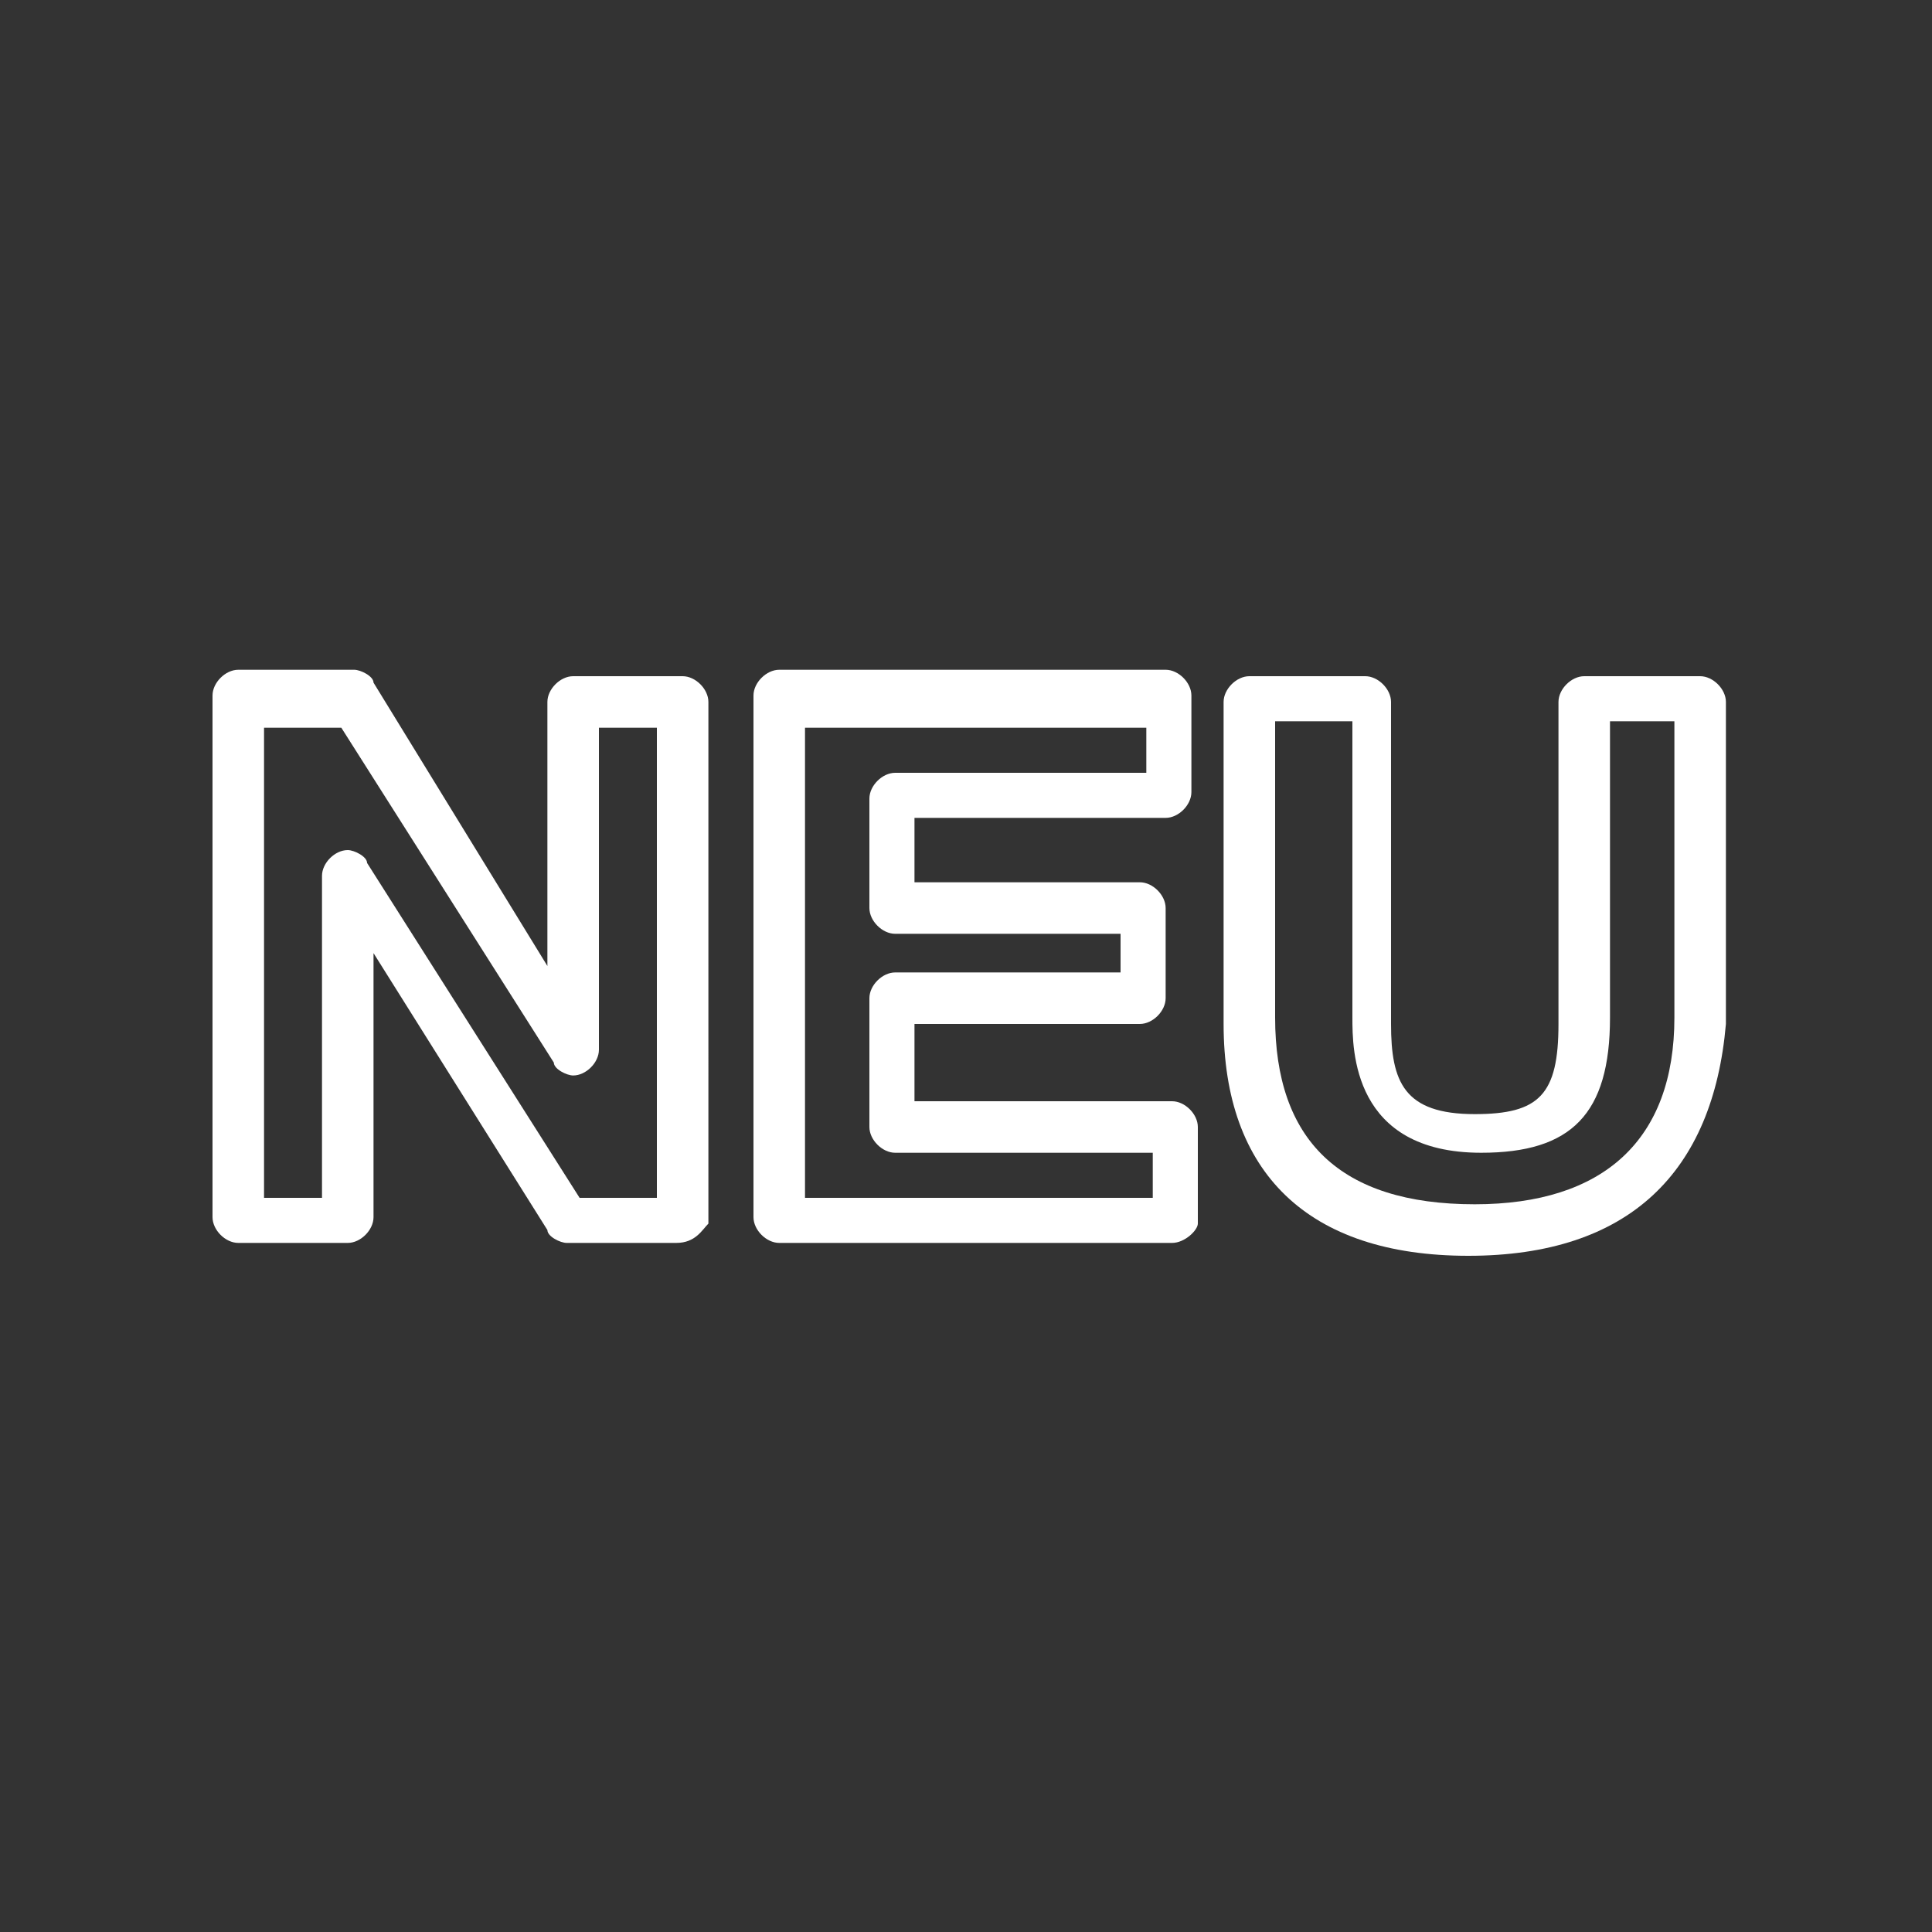 <?xml version="1.0" encoding="utf-8"?>
<!-- Generator: Adobe Illustrator 21.0.0, SVG Export Plug-In . SVG Version: 6.00 Build 0)  -->
<!DOCTYPE svg PUBLIC "-//W3C//DTD SVG 1.1//EN" "http://www.w3.org/Graphics/SVG/1.1/DTD/svg11.dtd">
<svg version="1.1" id="Ebene_1" xmlns="http://www.w3.org/2000/svg" xmlns:xlink="http://www.w3.org/1999/xlink" x="0px" y="0px"
	 width="30px" height="30px" viewBox="0 0 30 30" style="enable-background:new 0 0 30 30;" xml:space="preserve">
<rect x="0" y="0" width="30" height="30" fill="#333333" stroke="none"/>
<style type="text/css">
	.st0{fill:#FFFFFF;}
</style>
<title>services-blau</title>
<g>
	<g>
		<path class="st0" d="M10.5,19.3H8.8c-0.1,0-0.3-0.1-0.3-0.2l-2.7-4.3v4.1c0,0.2-0.2,0.4-0.4,0.4H3.7c-0.2,0-0.4-0.2-0.4-0.4v-8.1
			c0-0.2,0.2-0.4,0.4-0.4h1.8c0.1,0,0.3,0.1,0.3,0.2L8.5,15v-4.1c0-0.2,0.2-0.4,0.4-0.4h1.7c0.2,0,0.4,0.2,0.4,0.4V19
			C10.9,19.1,10.8,19.3,10.5,19.3z M9,18.6h1.2v-7.3H9.3v5c0,0.2-0.2,0.4-0.4,0.4c-0.1,0-0.3-0.1-0.3-0.2l-3.3-5.2H4.1v7.3H5v-5
			c0-0.2,0.2-0.4,0.4-0.4c0.1,0,0.3,0.1,0.3,0.2L9,18.6z"/>
	</g>
	<g>
		<path class="st0" d="M18.2,19.3h-6.1c-0.2,0-0.4-0.2-0.4-0.4v-8.1c0-0.2,0.2-0.4,0.4-0.4h6c0.2,0,0.4,0.2,0.4,0.4v1.5
			c0,0.2-0.2,0.4-0.4,0.4h-3.9v1h3.5c0.2,0,0.4,0.2,0.4,0.4v1.4c0,0.2-0.2,0.4-0.4,0.4h-3.5v1.2h4c0.2,0,0.4,0.2,0.4,0.4V19
			C18.6,19.1,18.4,19.3,18.2,19.3z M12.5,18.6h5.4v-0.7h-4c-0.2,0-0.4-0.2-0.4-0.4v-2c0-0.2,0.2-0.4,0.4-0.4h3.5v-0.6h-3.5
			c-0.2,0-0.4-0.2-0.4-0.4v-1.7c0-0.2,0.2-0.4,0.4-0.4h3.9v-0.7h-5.3C12.5,11.3,12.5,18.6,12.5,18.6z"/>
	</g>
	<g>
		<path class="st0" d="M22.8,19.5c-2.5,0-3.8-1.3-3.8-3.6v-5c0-0.2,0.2-0.4,0.4-0.4h1.8c0.2,0,0.4,0.2,0.4,0.4v5
			c0,0.9,0.2,1.4,1.3,1.4c1,0,1.3-0.3,1.3-1.4v-5c0-0.2,0.2-0.4,0.4-0.4h1.8c0.2,0,0.4,0.2,0.4,0.4v5C26.6,18.2,25.3,19.5,22.8,19.5
			z M19.8,11.2v4.6c0,1.9,1,2.9,3.1,2.9c2,0,3.1-1,3.1-2.9v-4.6h-1v4.6c0,1.5-0.6,2.1-2,2.1c-2,0-2-1.6-2-2.1v-4.6
			C21,11.2,19.8,11.2,19.8,11.2z"/>
	</g>
</g>
</svg>

